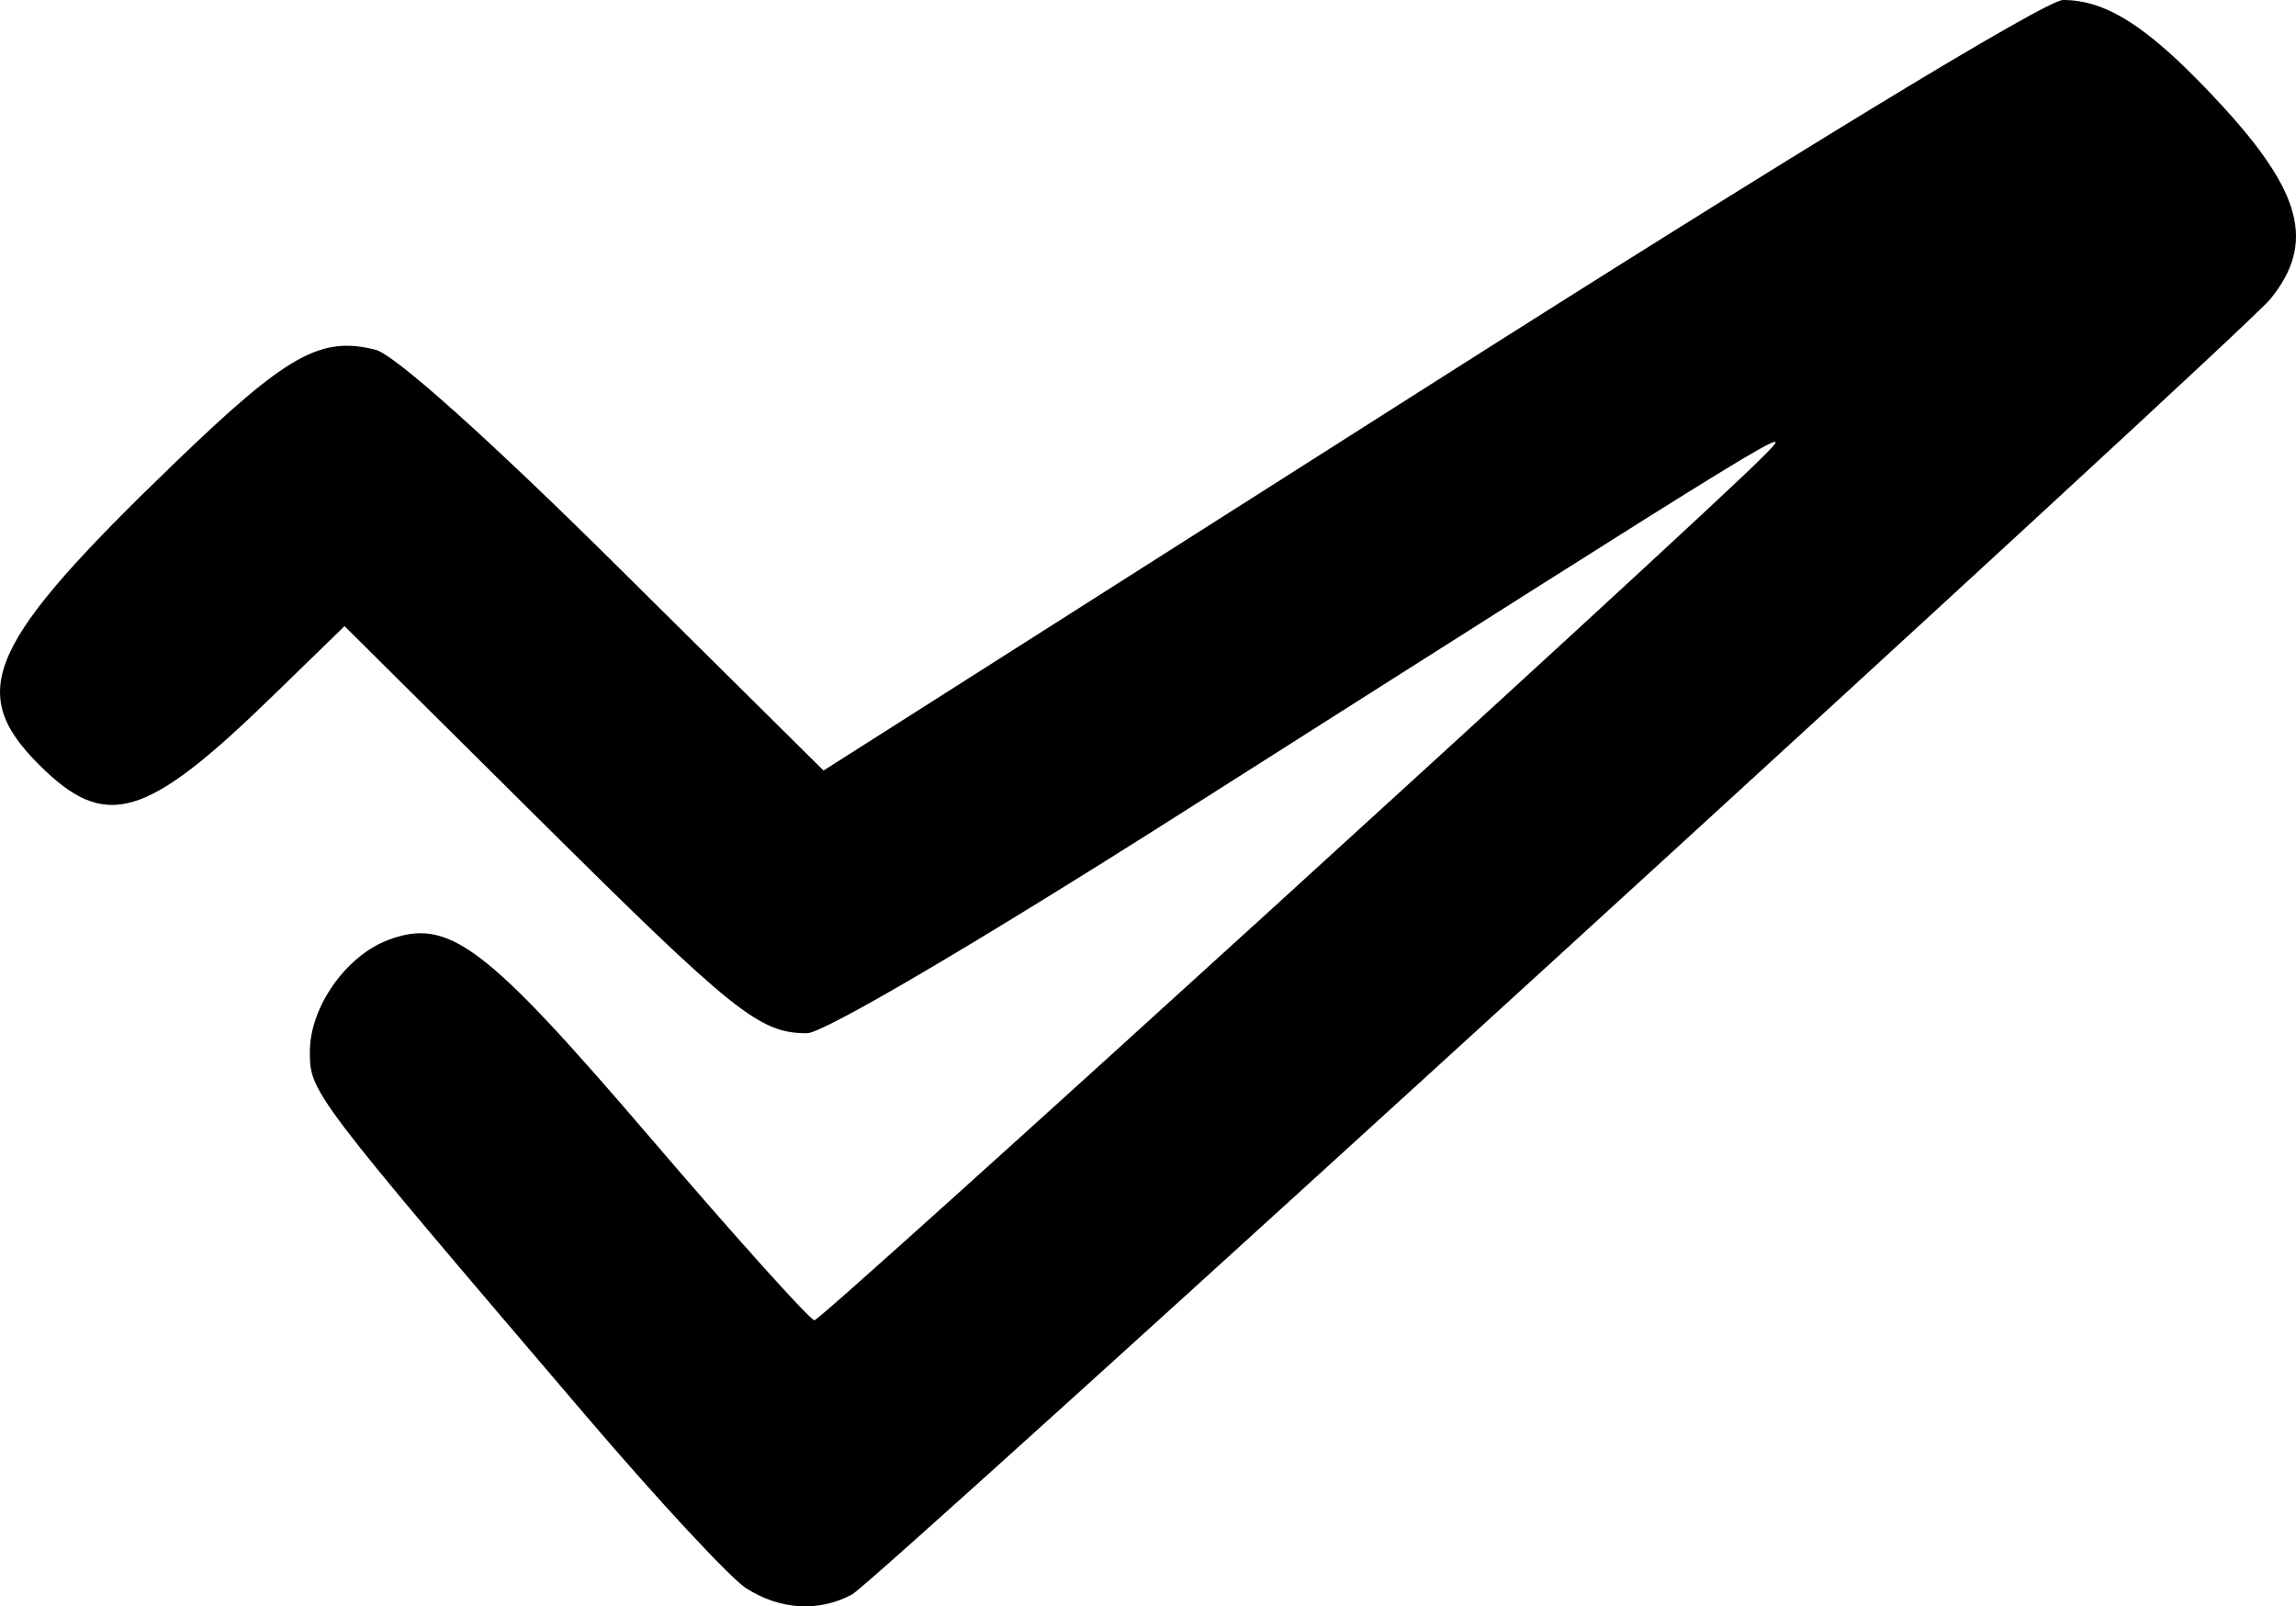 <?xml version="1.0" encoding="UTF-8" standalone="no"?>
<svg
   xmlns:dc="http://purl.org/dc/elements/1.1/"
   xmlns:cc="http://creativecommons.org/ns#"
   xmlns:rdf="http://www.w3.org/1999/02/22-rdf-syntax-ns#"
   xmlns:svg="http://www.w3.org/2000/svg"
   xmlns="http://www.w3.org/2000/svg"
   id="svg8"
   version="1.1"
   viewBox="0 0 70.539 49.36"
   height="49.36mm"
   width="70.539mm">
  <defs
     id="defs2" />
  <g
     transform="translate(-49.947,-0.352)"
     id="layer1">
    <path
       id="path164"
       d="m 72.873,49.158 c -0.485,-0.31 -2.708,-2.704 -4.939,-5.319 -8.449,-9.902 -8.467,-9.925 -8.467,-11.178 0,-1.354 1.101,-2.928 2.39,-3.419 1.869,-0.711 2.973,0.119 8.062,6.061 2.646,3.09 4.919,5.618 5.051,5.618 0.227,0 26.867,-24.259 29.124,-26.521 1.121,-1.123 1.206,-1.175 -17.775,10.888 -6.351,4.037 -11.069,6.813 -11.577,6.813 -1.464,0 -2.225,-0.609 -8.304,-6.645 l -5.906,-5.864 -2.208,2.147 c -3.91,3.802 -5.129,4.16 -7.182,2.107 -2.246,-2.246 -1.578,-3.727 4.186,-9.281 3.44,-3.314 4.464,-3.891 6.154,-3.467 0.583,0.146 3.456,2.717 7.361,6.585 L 75.248,24.029 93.86,12.191 C 105.144,5.013 112.809,0.352 113.328,0.352 c 1.368,0 2.683,0.866 4.818,3.172 2.535,2.738 2.939,4.302 1.556,6.013 -0.85,1.052 -42.85,39.421 -43.576,39.809 -1.021,0.546 -2.211,0.478 -3.252,-0.189 z"
       style="fill:#000000;stroke-width:0.353" />
  </g>
</svg>
